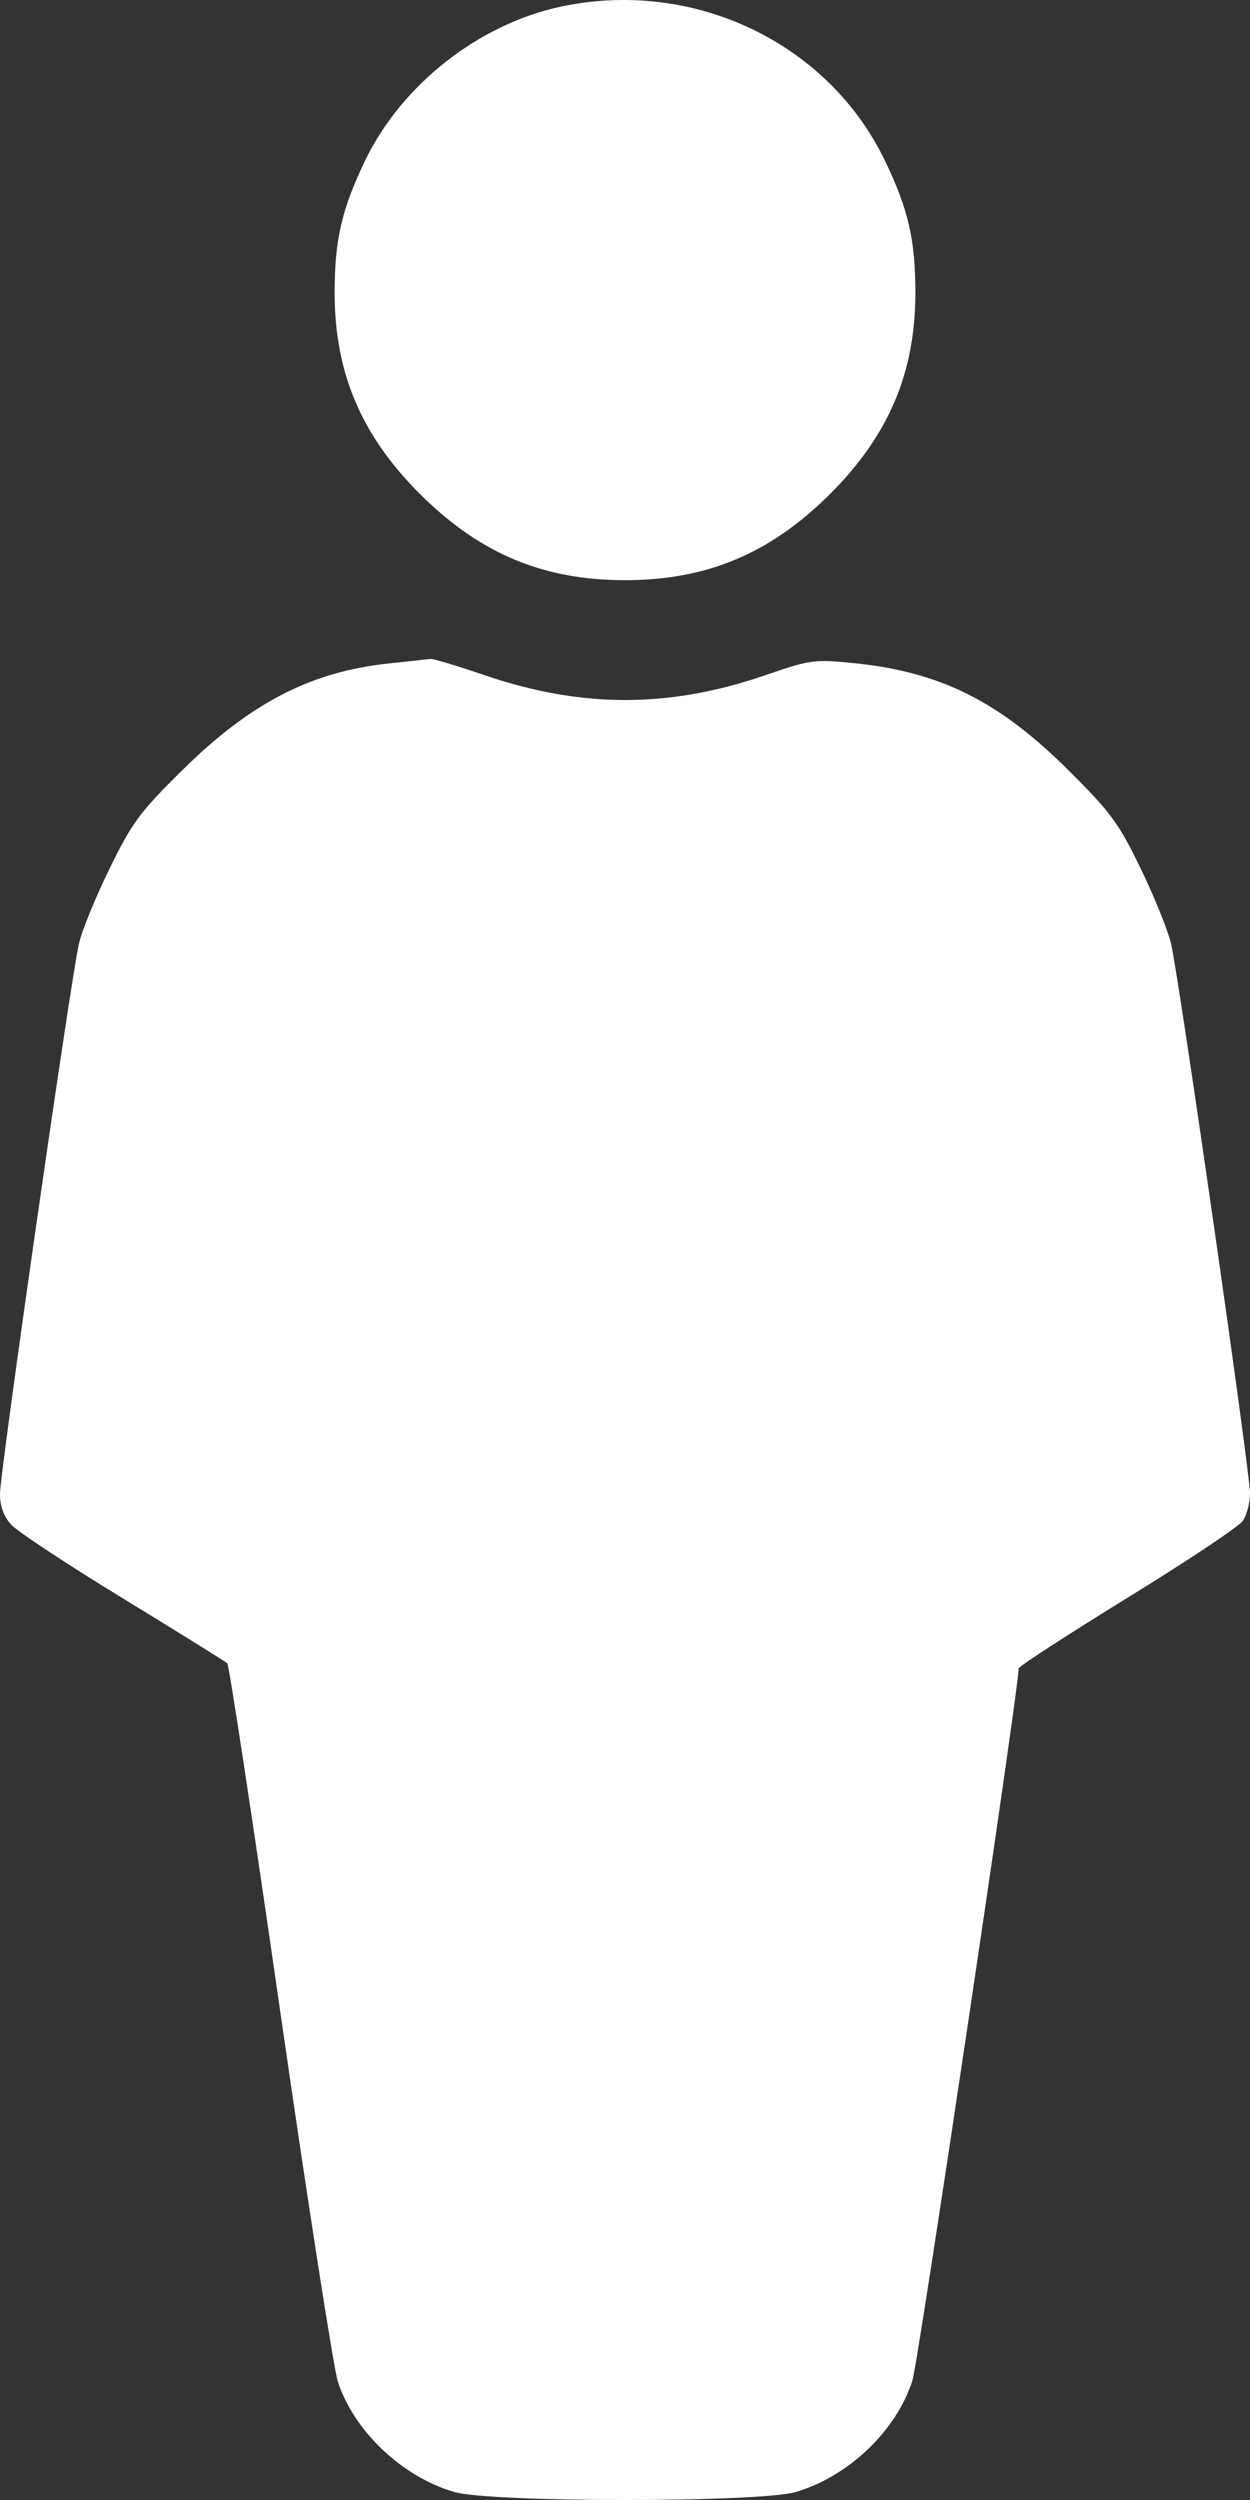 <svg width="14" height="28" viewBox="0 0 14 28" fill="none" xmlns="http://www.w3.org/2000/svg">
<rect x="0" y="0" width="14" height="28" fill="#333333" stroke="none"/>
<path fill-rule="evenodd" clip-rule="evenodd" d="M6.283 0.074C5.362 0.27 4.498 0.949 4.089 1.799C3.827 2.345 3.748 2.686 3.748 3.279C3.748 4.177 4.048 4.882 4.712 5.541C5.378 6.202 6.086 6.498 7 6.498C7.914 6.498 8.622 6.202 9.288 5.541C9.952 4.882 10.252 4.177 10.252 3.279C10.252 2.686 10.174 2.345 9.911 1.799C9.274 0.476 7.766 -0.242 6.283 0.074ZM4.353 7.431C3.481 7.523 2.802 7.874 2.037 8.631C1.569 9.092 1.478 9.215 1.229 9.725C1.074 10.04 0.919 10.419 0.885 10.566C0.795 10.947 0 16.488 0 16.733C0 16.869 0.042 16.985 0.124 17.075C0.192 17.151 0.756 17.523 1.378 17.903C1.999 18.282 2.525 18.609 2.546 18.63C2.566 18.65 2.834 20.409 3.14 22.538C3.447 24.666 3.737 26.528 3.784 26.674C3.965 27.229 4.501 27.738 5.086 27.91C5.494 28.03 8.506 28.03 8.914 27.91C9.506 27.735 10.042 27.222 10.22 26.658C10.285 26.45 11.409 18.916 11.409 18.686C11.409 18.664 11.956 18.309 12.623 17.898C13.291 17.487 13.874 17.099 13.918 17.035C13.963 16.972 14 16.832 14 16.724C14 16.483 13.203 10.935 13.115 10.566C13.08 10.419 12.928 10.042 12.776 9.729C12.531 9.222 12.442 9.1 11.969 8.629C11.194 7.857 10.537 7.528 9.58 7.429C9.116 7.382 9.084 7.386 8.56 7.566C7.489 7.933 6.51 7.932 5.427 7.562C5.123 7.458 4.85 7.376 4.821 7.38C4.792 7.384 4.581 7.407 4.353 7.431Z" fill="white"/>
</svg>
